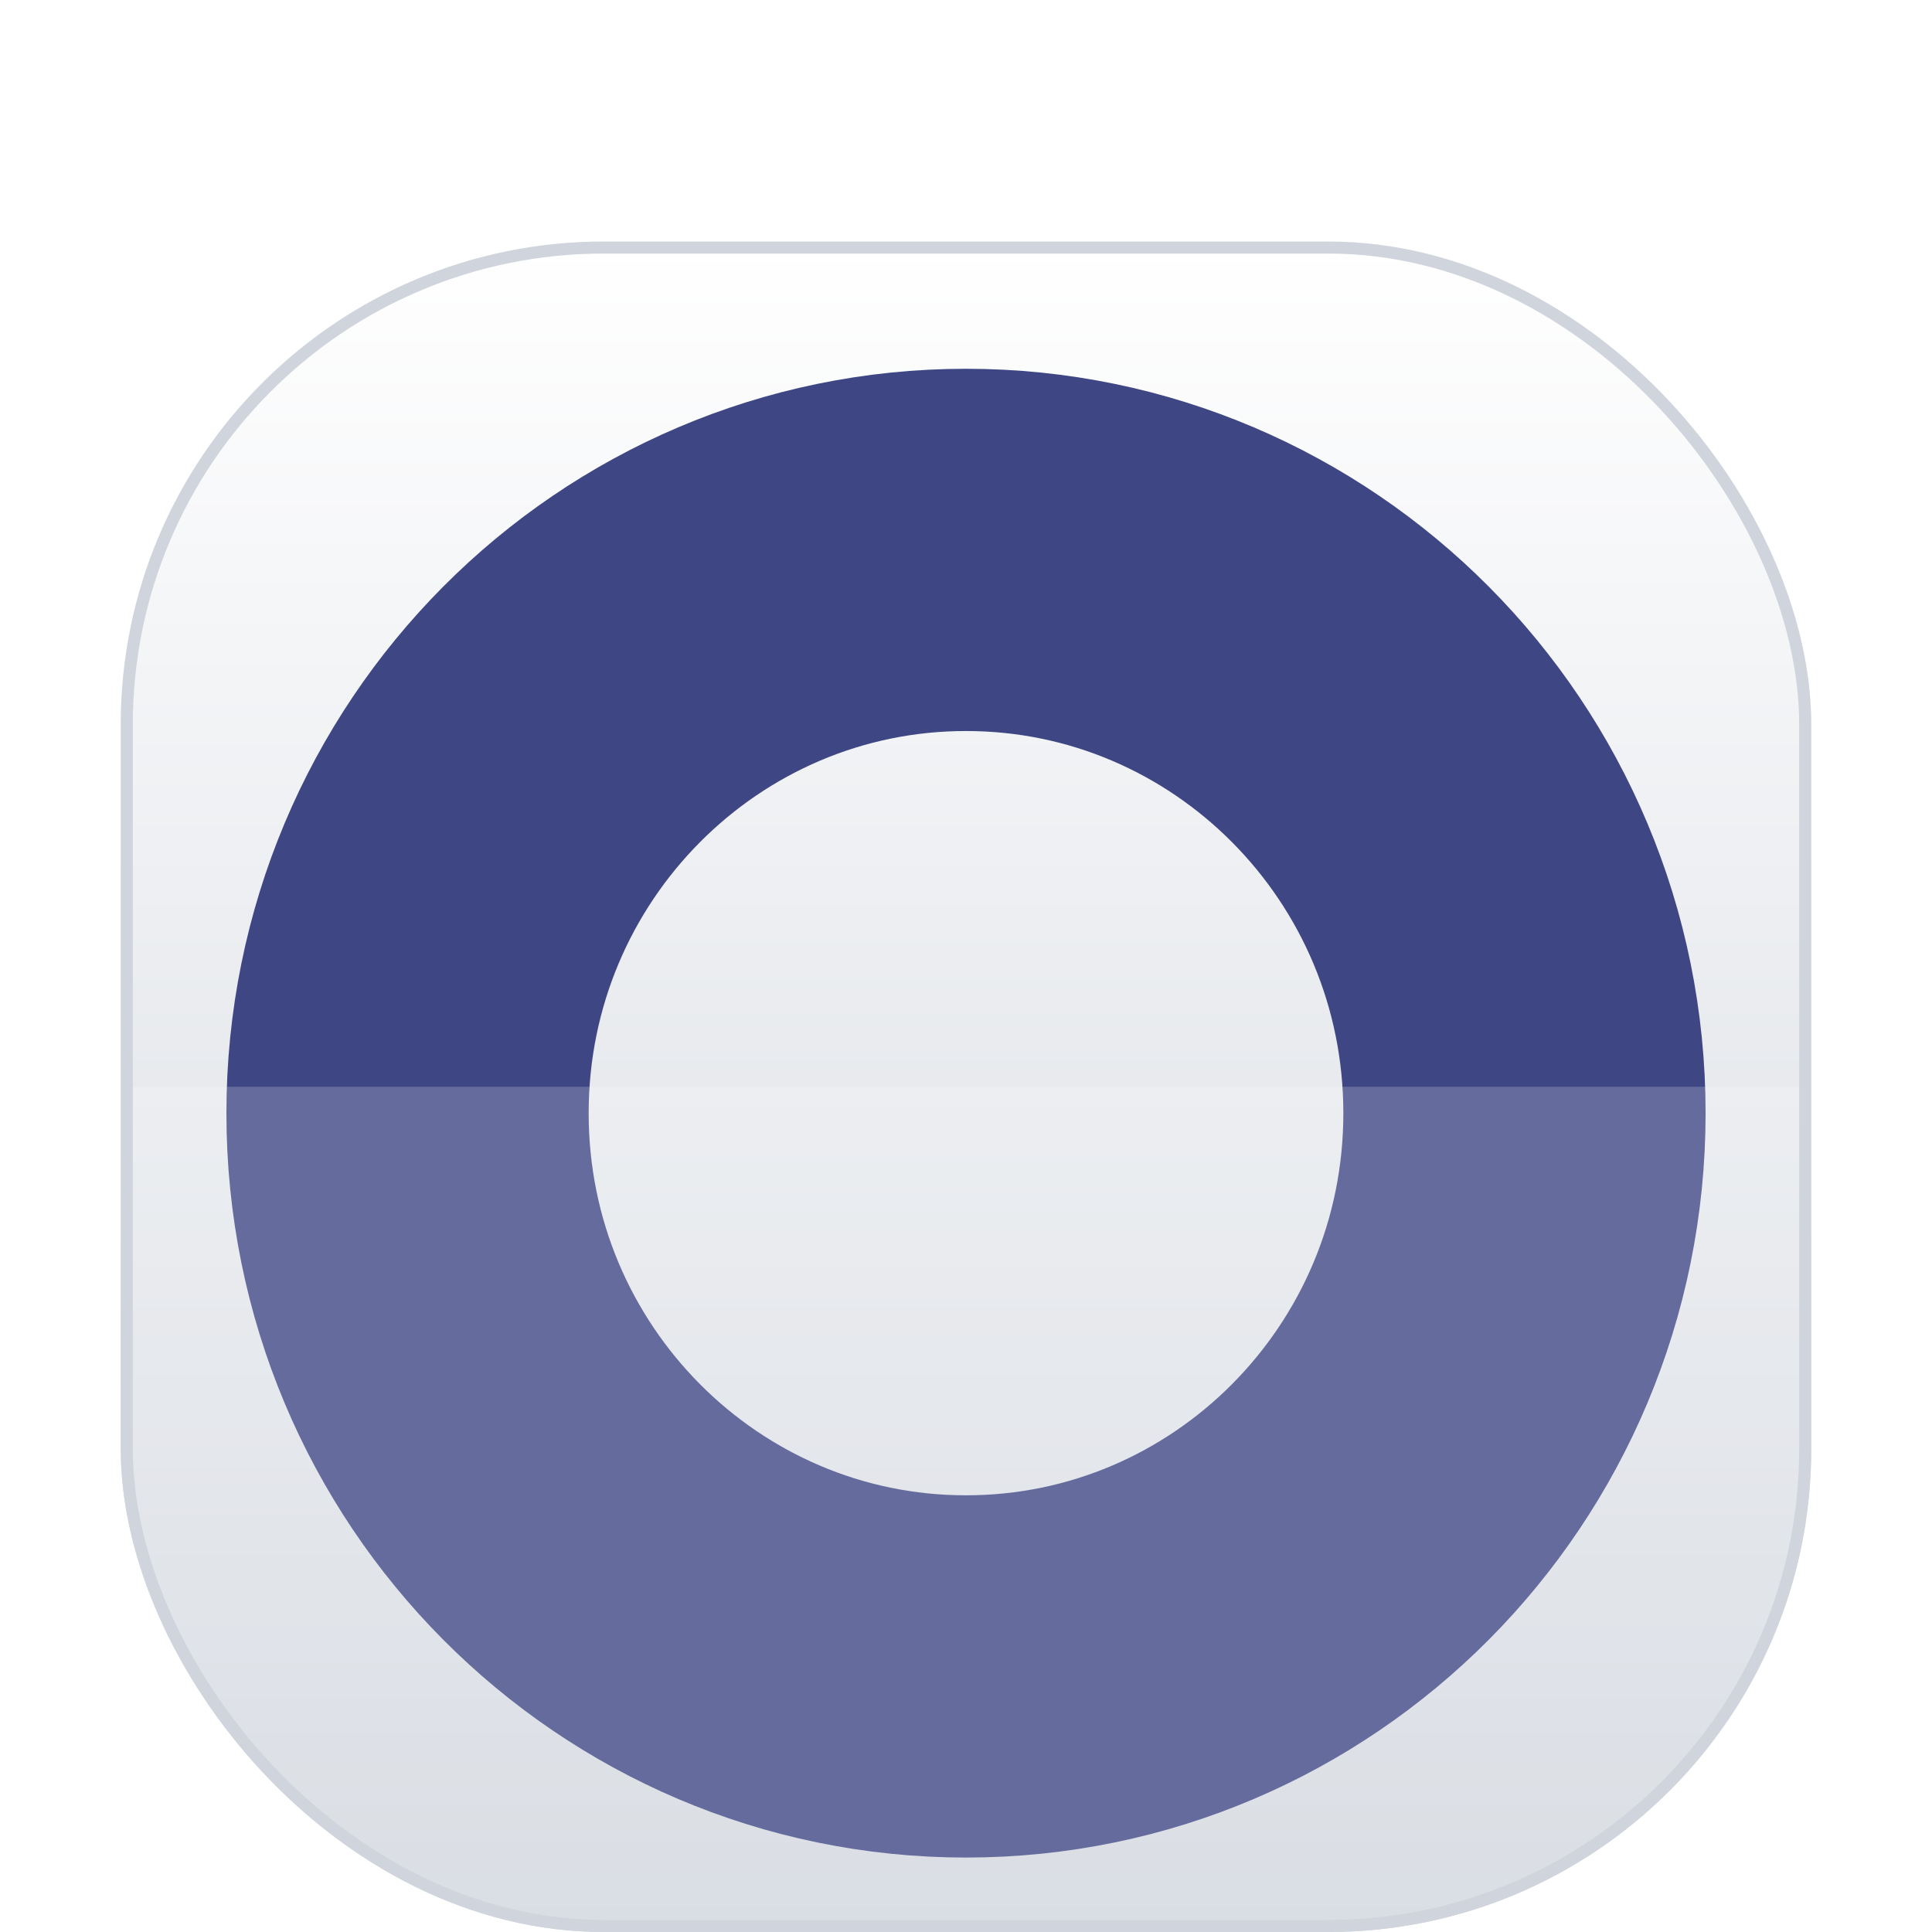 <svg width="32" height="32" viewBox="0 0 32 32" fill="none" xmlns="http://www.w3.org/2000/svg">
  <g clip-path="url(#clip0_175_21022)">
    <g filter="url(#filter0_dd_175_21022)">
      <g clip-path="url(#clip1_175_21022)">
        <rect x="2" y="2" width="28" height="28" rx="8" fill="white"/>
        <rect x="2" y="2" width="28" height="28" rx="8" fill="url(#paint0_linear_175_21022)"/>
        <path d="M25.25 16.438C25.25 21.608 21.09 25.767 16 25.767C10.91 25.767 6.75 21.608 6.75 16.438C6.75 11.267 10.91 7.108 16 7.108C21.09 7.108 25.25 11.267 25.25 16.438Z" stroke="#3E4784" stroke-width="6"/>
        <g filter="url(#filter1_b_175_21022)">
          <path d="M2 16H30V17.2C30 21.68 30 23.921 29.128 25.632C28.361 27.137 27.137 28.361 25.632 29.128C23.921 30 21.68 30 17.2 30H14.8C10.32 30 8.079 30 6.368 29.128C4.863 28.361 3.639 27.137 2.872 25.632C2 23.921 2 21.68 2 17.2V16Z" fill="white" fill-opacity="0.2"/>
        </g>
      </g>
      <rect x="2.1" y="2.1" width="27.8" height="27.8" rx="7.9" stroke="#D0D5DD" stroke-width="0.2"/>
    </g>
  </g>
  <defs>
    <filter id="filter0_dd_175_21022" x="-1" y="0" width="34" height="34" filterUnits="userSpaceOnUse" color-interpolation-filters="sRGB">
      <feFlood flood-opacity="0" result="BackgroundImageFix"/>
      <feColorMatrix in="SourceAlpha" type="matrix" values="0 0 0 0 0 0 0 0 0 0 0 0 0 0 0 0 0 0 127 0" result="hardAlpha"/>
      <feOffset dy="1"/>
      <feGaussianBlur stdDeviation="1"/>
      <feColorMatrix type="matrix" values="0 0 0 0 0.063 0 0 0 0 0.094 0 0 0 0 0.157 0 0 0 0.06 0"/>
      <feBlend mode="normal" in2="BackgroundImageFix" result="effect1_dropShadow_175_21022"/>
      <feColorMatrix in="SourceAlpha" type="matrix" values="0 0 0 0 0 0 0 0 0 0 0 0 0 0 0 0 0 0 127 0" result="hardAlpha"/>
      <feOffset dy="1"/>
      <feGaussianBlur stdDeviation="1.5"/>
      <feColorMatrix type="matrix" values="0 0 0 0 0.063 0 0 0 0 0.094 0 0 0 0 0.157 0 0 0 0.1 0"/>
      <feBlend mode="normal" in2="effect1_dropShadow_175_21022" result="effect2_dropShadow_175_21022"/>
      <feBlend mode="normal" in="SourceGraphic" in2="effect2_dropShadow_175_21022" result="shape"/>
    </filter>
    <filter id="filter1_b_175_21022" x="-3" y="11" width="38" height="24" filterUnits="userSpaceOnUse" color-interpolation-filters="sRGB">
      <feFlood flood-opacity="0" result="BackgroundImageFix"/>
      <feGaussianBlur in="BackgroundImageFix" stdDeviation="2.5"/>
      <feComposite in2="SourceAlpha" operator="in" result="effect1_backgroundBlur_175_21022"/>
      <feBlend mode="normal" in="SourceGraphic" in2="effect1_backgroundBlur_175_21022" result="shape"/>
    </filter>
    <linearGradient id="paint0_linear_175_21022" x1="16" y1="2" x2="16" y2="30" gradientUnits="userSpaceOnUse">
      <stop stop-color="white"/>
      <stop offset="1" stop-color="#D0D5DD"/>
    </linearGradient>
    <clipPath id="clip0_175_21022">
      <rect width="32" height="32" fill="white"/>
    </clipPath>
    <clipPath id="clip1_175_21022">
      <rect x="2" y="2" width="28" height="28" rx="8" fill="white"/>
    </clipPath>
  </defs>
</svg>
